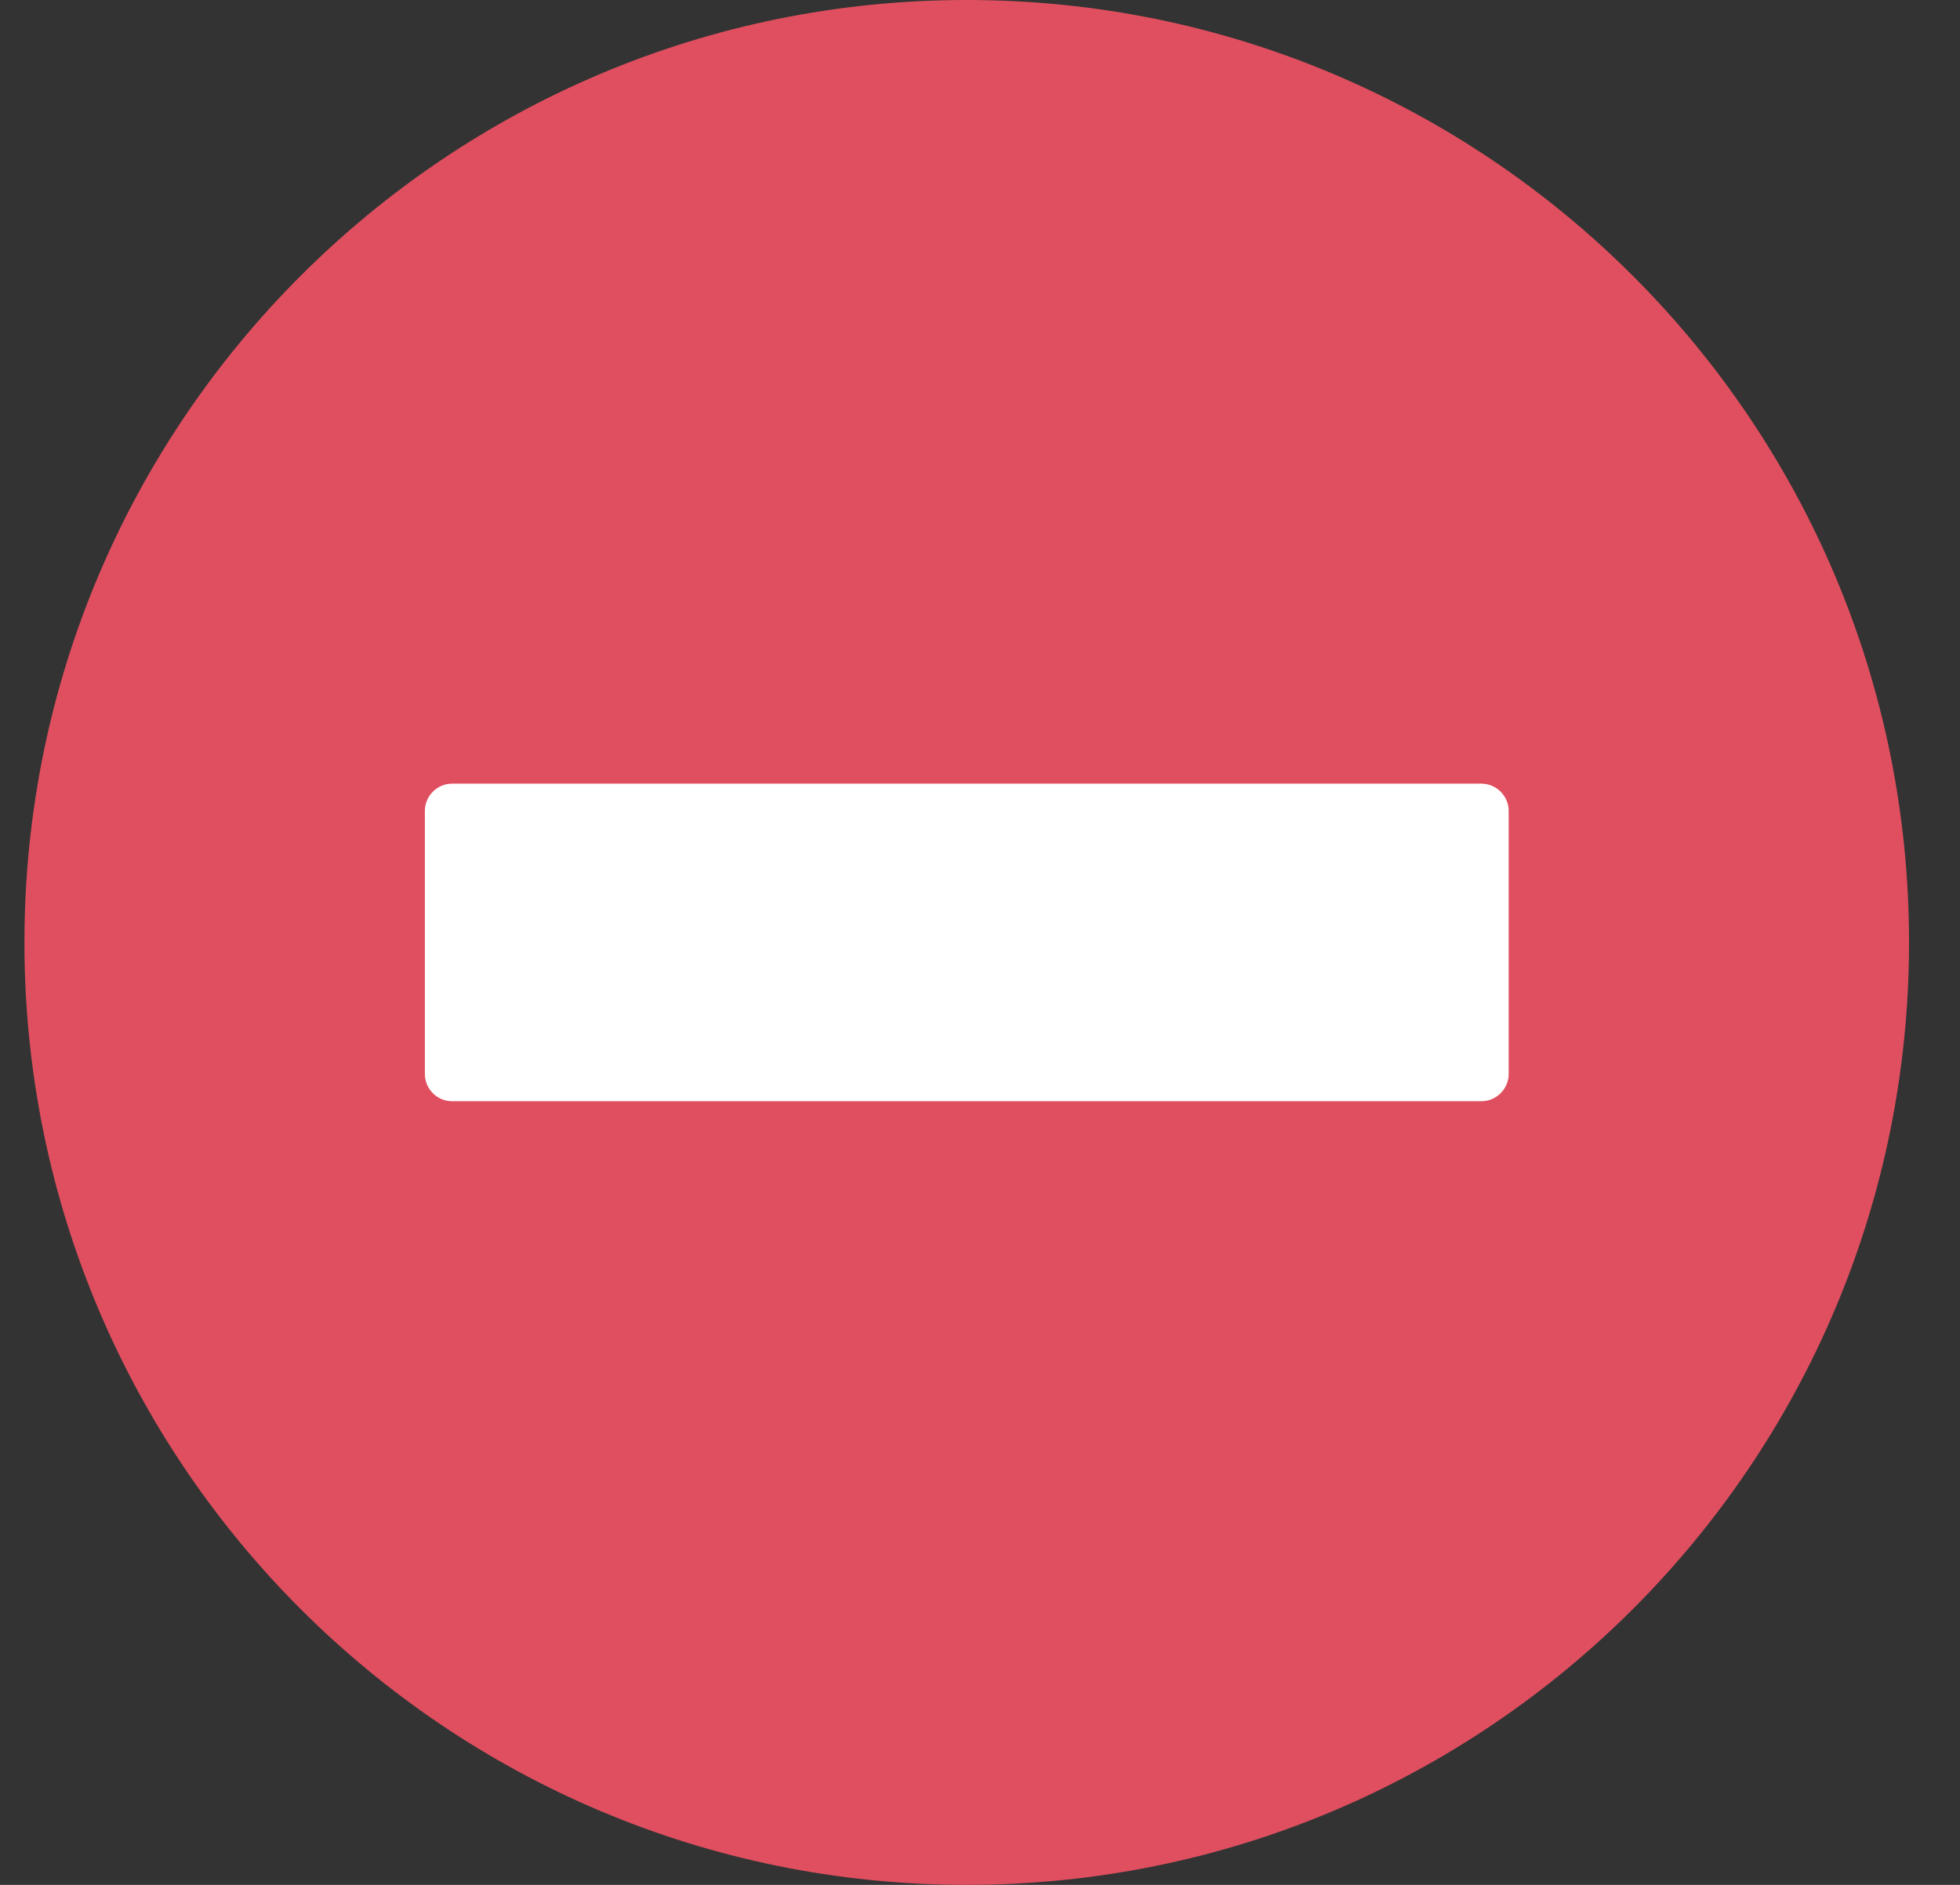 <svg width="26" height="25" viewBox="0 0 26 25" fill="none" 
    xmlns="http://www.w3.org/2000/svg">
    <rect x="0" y="0" width="26" height="25" fill="#333333" stroke="none"/>
    <path d="M0.324 12.5C0.324 5.596 5.921 0 12.824 0C19.728 0 25.324 5.596 25.324 12.5C25.324 19.404 19.728 25 12.824 25C5.921 25 0.324 19.404 0.324 12.5Z" fill="#E04F5F"/>
    <path d="M19.65 10.394H5.998C5.798 10.394 5.636 10.557 5.636 10.757V14.243C5.636 14.444 5.798 14.606 5.998 14.606H19.65C19.85 14.606 20.013 14.443 20.013 14.243V10.757C20.013 10.557 19.85 10.394 19.65 10.394Z" fill="white"/>
</svg>
